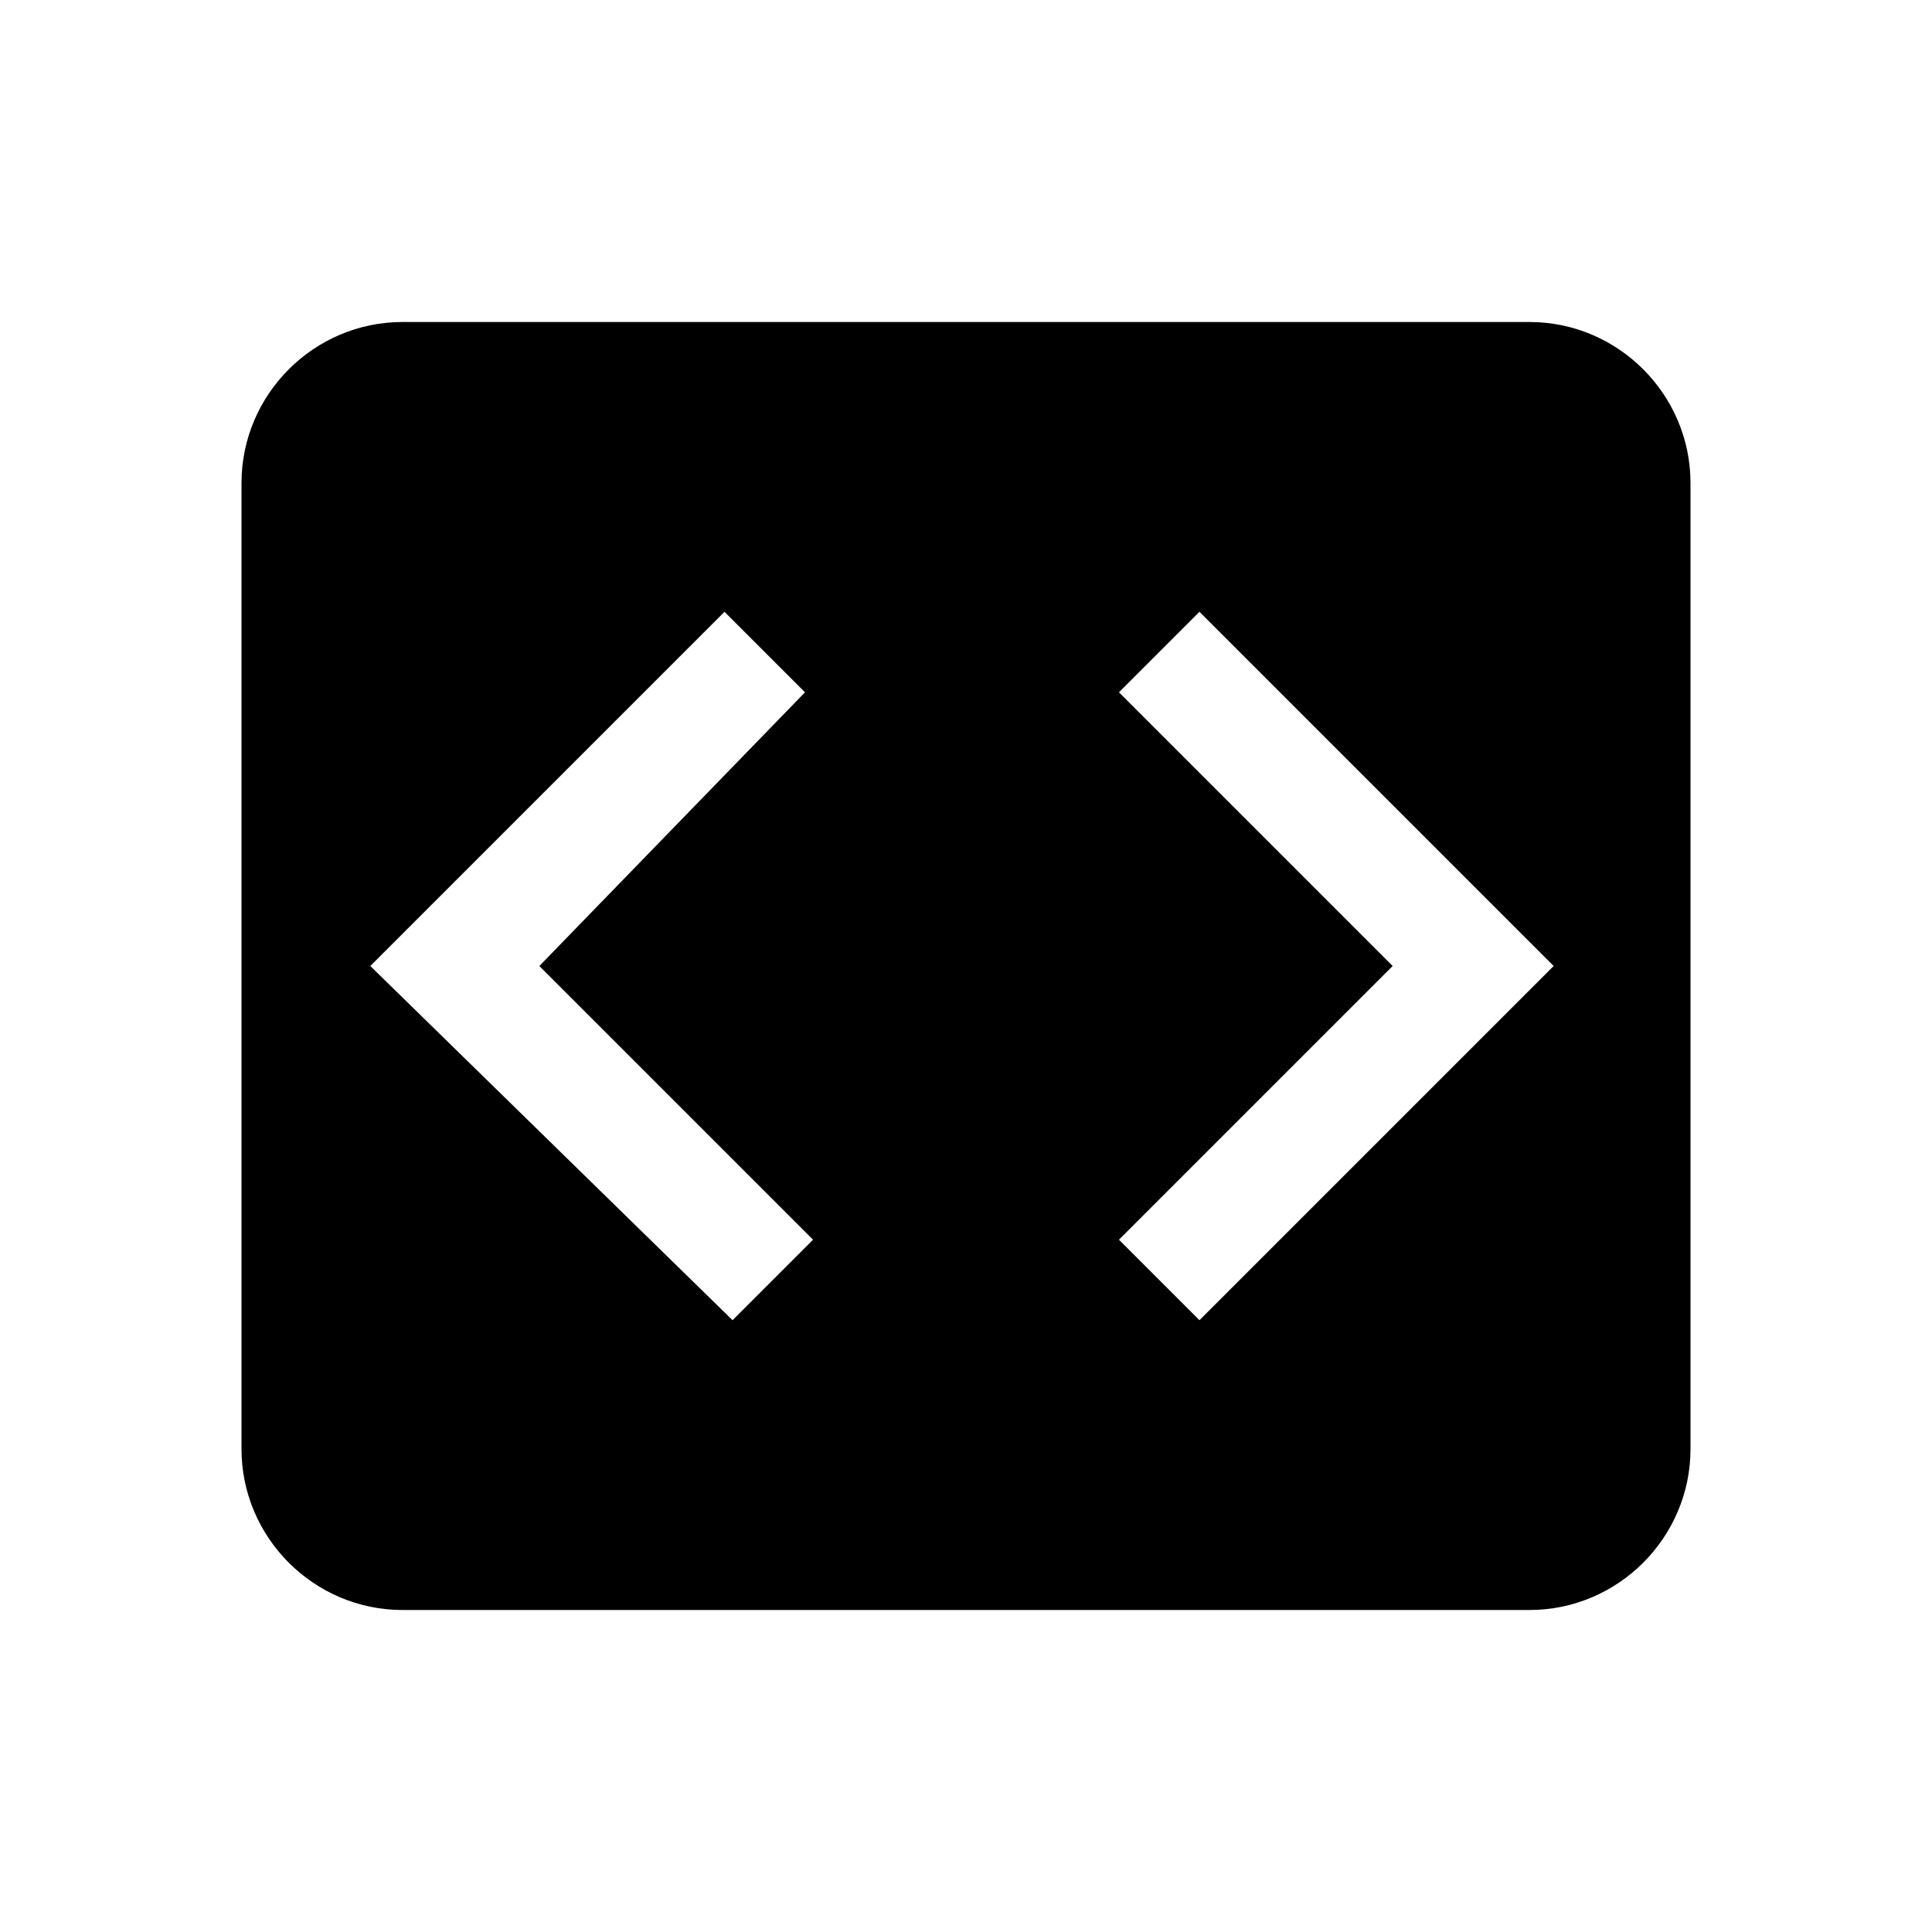 <?xml version="1.0" encoding="utf-8"?>
<!-- Generator: Adobe Illustrator 22.1.0, SVG Export Plug-In . SVG Version: 6.00 Build 0)  -->
<svg version="1.1" id="Layer_1" xmlns="http://www.w3.org/2000/svg" xmlns:xlink="http://www.w3.org/1999/xlink" x="0px" y="0px"
	 viewBox="0 0 24 24" style="enable-background:new 0 0 24 24;" xml:space="preserve">
<style type="text/css">
	.st0{fill:none;}
</style>
<path class="st0" d="M0,0h24v24H0V0z"/>
<g>
	<polygon class="st0" points="13.9,8.6 17.3,12 13.9,15.4 14.9,16.4 19.4,12 14.9,7.6 	"/>
	<path d="M19,4H5C3.9,4,3,4.9,3,6v12c0,1.1,0.9,2,2,2h14c1.1,0,2-0.9,2-2V6C21,4.9,20.1,4,19,4z M10.1,15.4l-1,1L4.6,12l4.4-4.4l1,1
		L6.7,12L10.1,15.4z M14.9,16.4l-1-1l3.4-3.4l-3.4-3.4l1-1l4.4,4.4L14.9,16.4z"/>
</g>
</svg>
